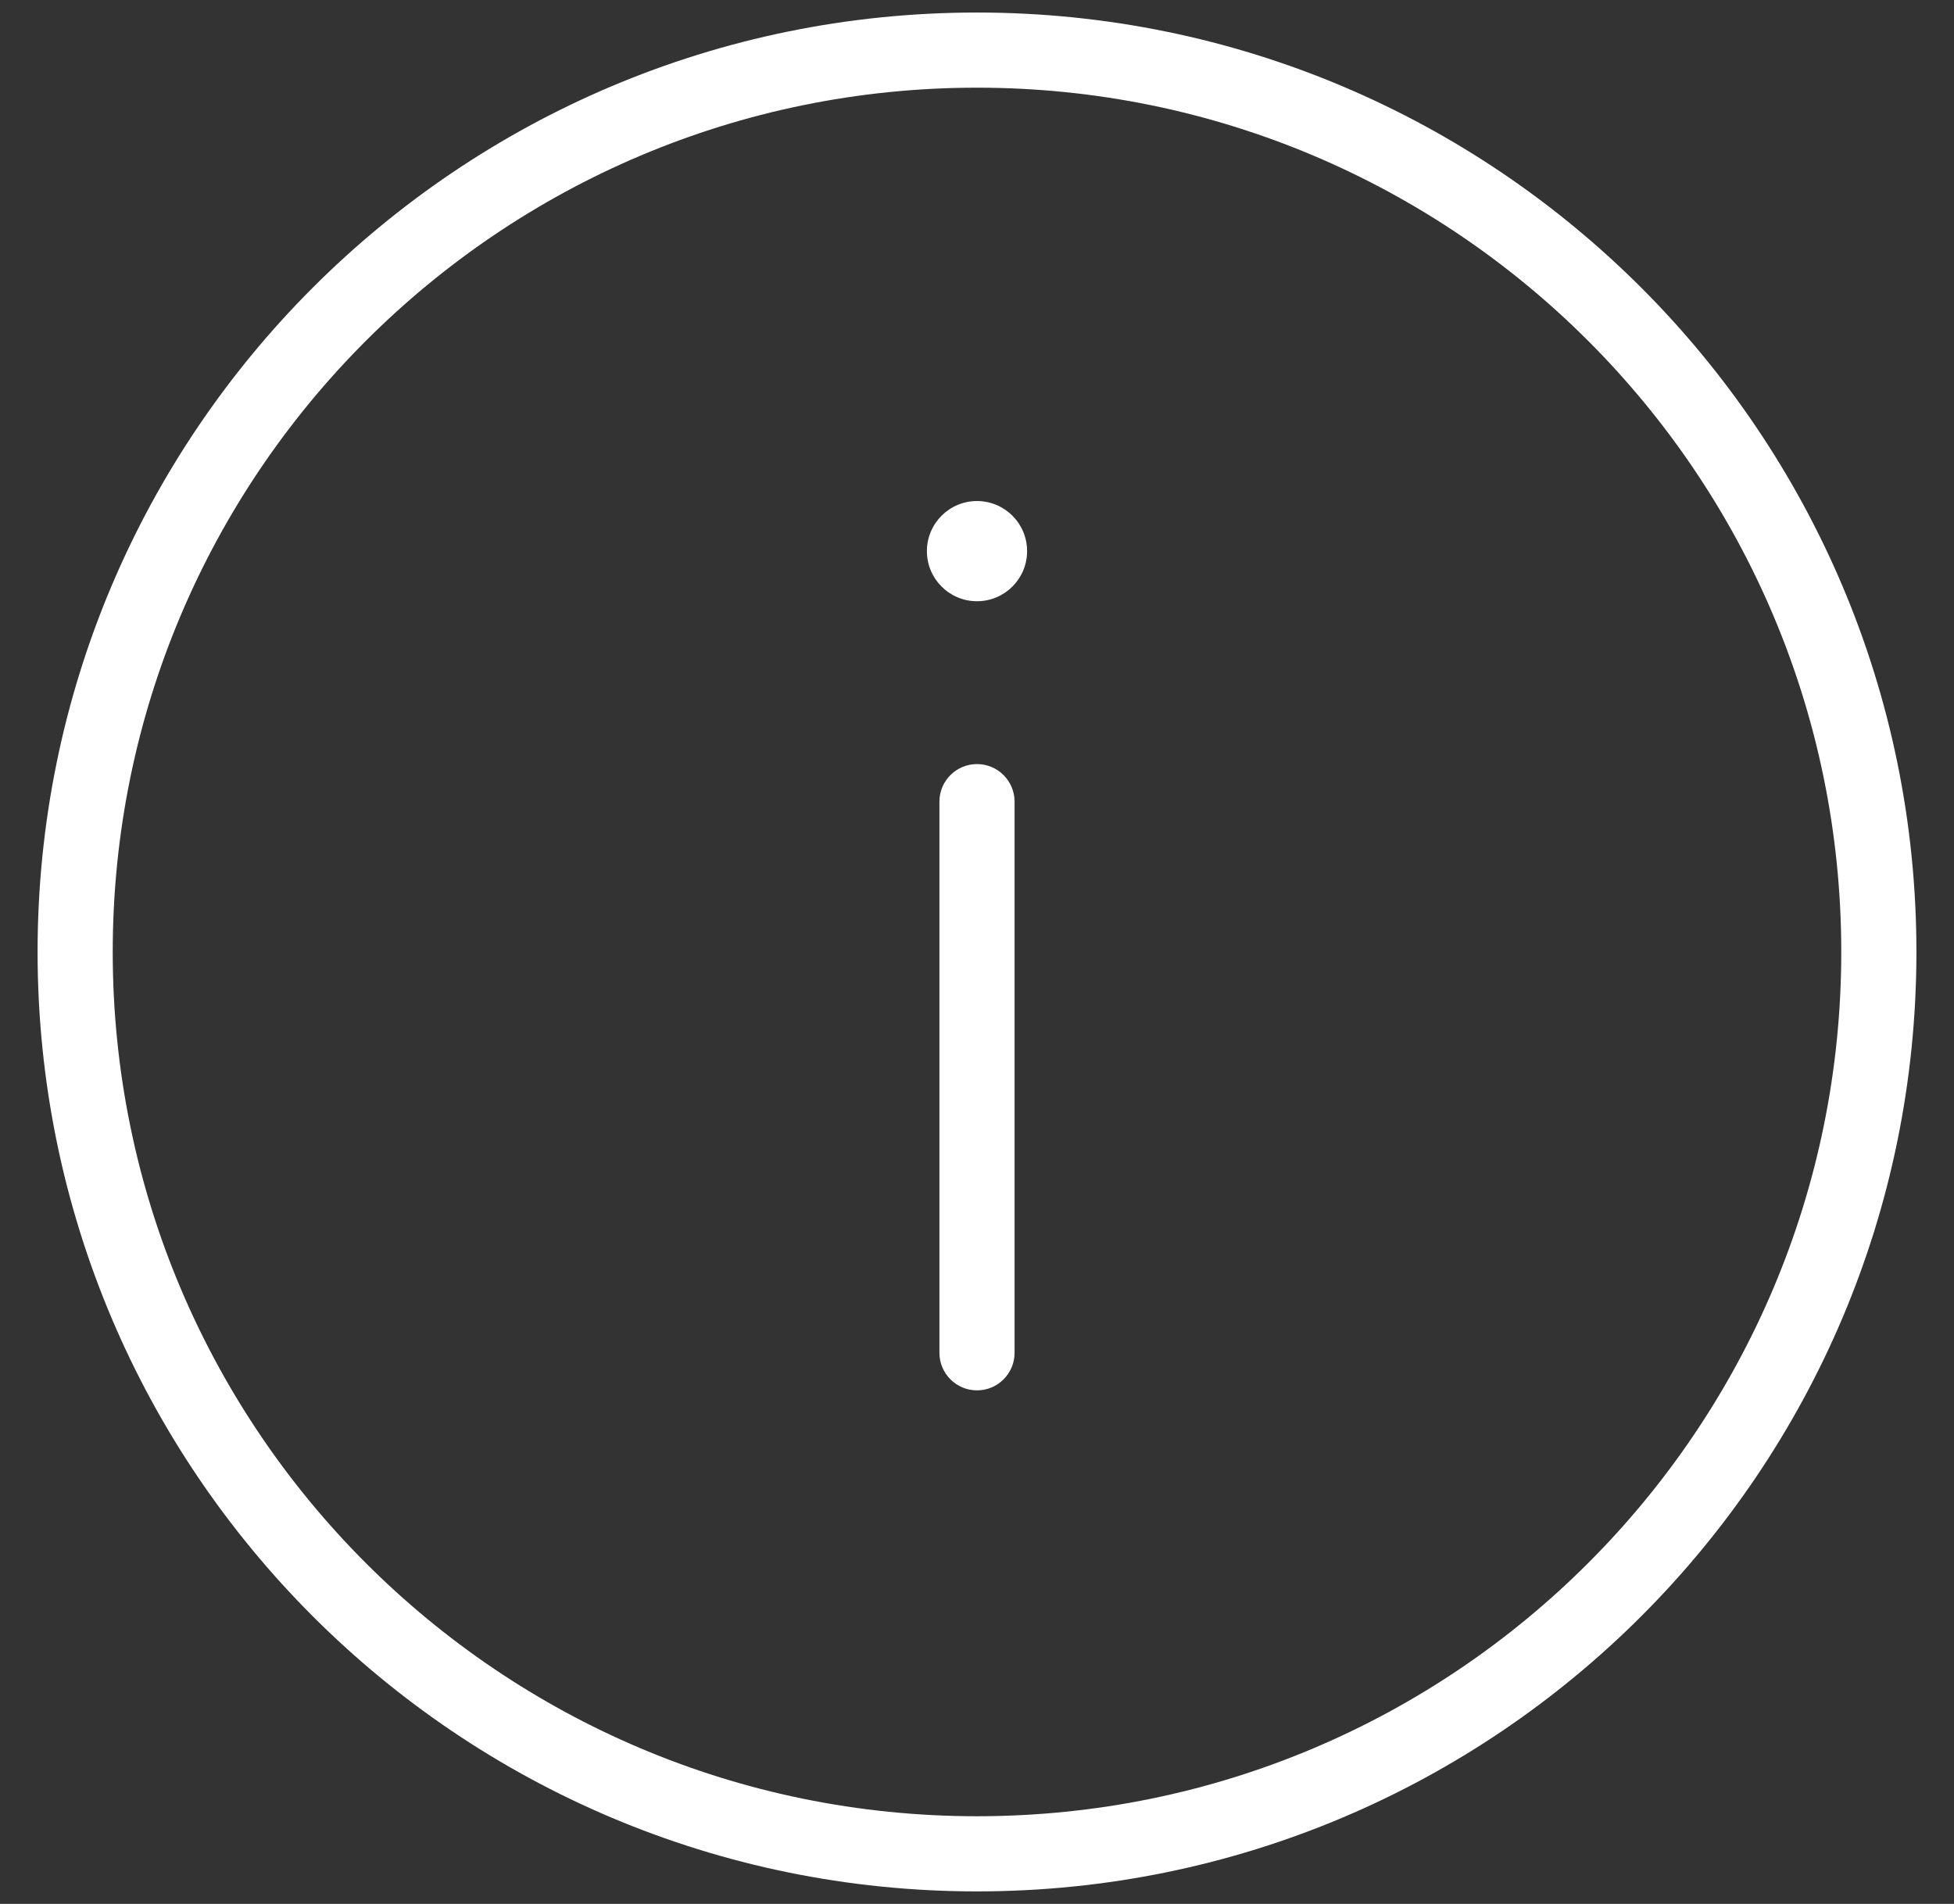 <svg width="39" height="38" viewBox="0 0 39 38" fill="none" xmlns="http://www.w3.org/2000/svg">
<rect x="0" y="0" width="39" height="38" fill="#333333" stroke="none"/>
<path fill-rule="evenodd" clip-rule="evenodd" d="M19.5 1.75C9.973 1.75 2.25 9.473 2.25 19C2.25 28.527 9.973 36.25 19.5 36.25C29.027 36.25 36.75 28.527 36.75 19C36.75 9.473 29.027 1.75 19.5 1.75ZM0.75 19C0.75 8.645 9.145 0.25 19.5 0.25C29.855 0.25 38.25 8.645 38.25 19C38.25 29.355 29.855 37.75 19.5 37.75C9.145 37.75 0.75 29.355 0.75 19ZM19.5 15.25C19.914 15.25 20.25 15.586 20.25 16V27C20.25 27.414 19.914 27.75 19.5 27.75C19.086 27.75 18.75 27.414 18.75 27V16C18.75 15.586 19.086 15.25 19.5 15.25ZM19.5 12C20.052 12 20.5 11.552 20.5 11C20.5 10.448 20.052 10 19.5 10C18.948 10 18.5 10.448 18.5 11C18.5 11.552 18.948 12 19.5 12Z" fill="white"/>
</svg>
